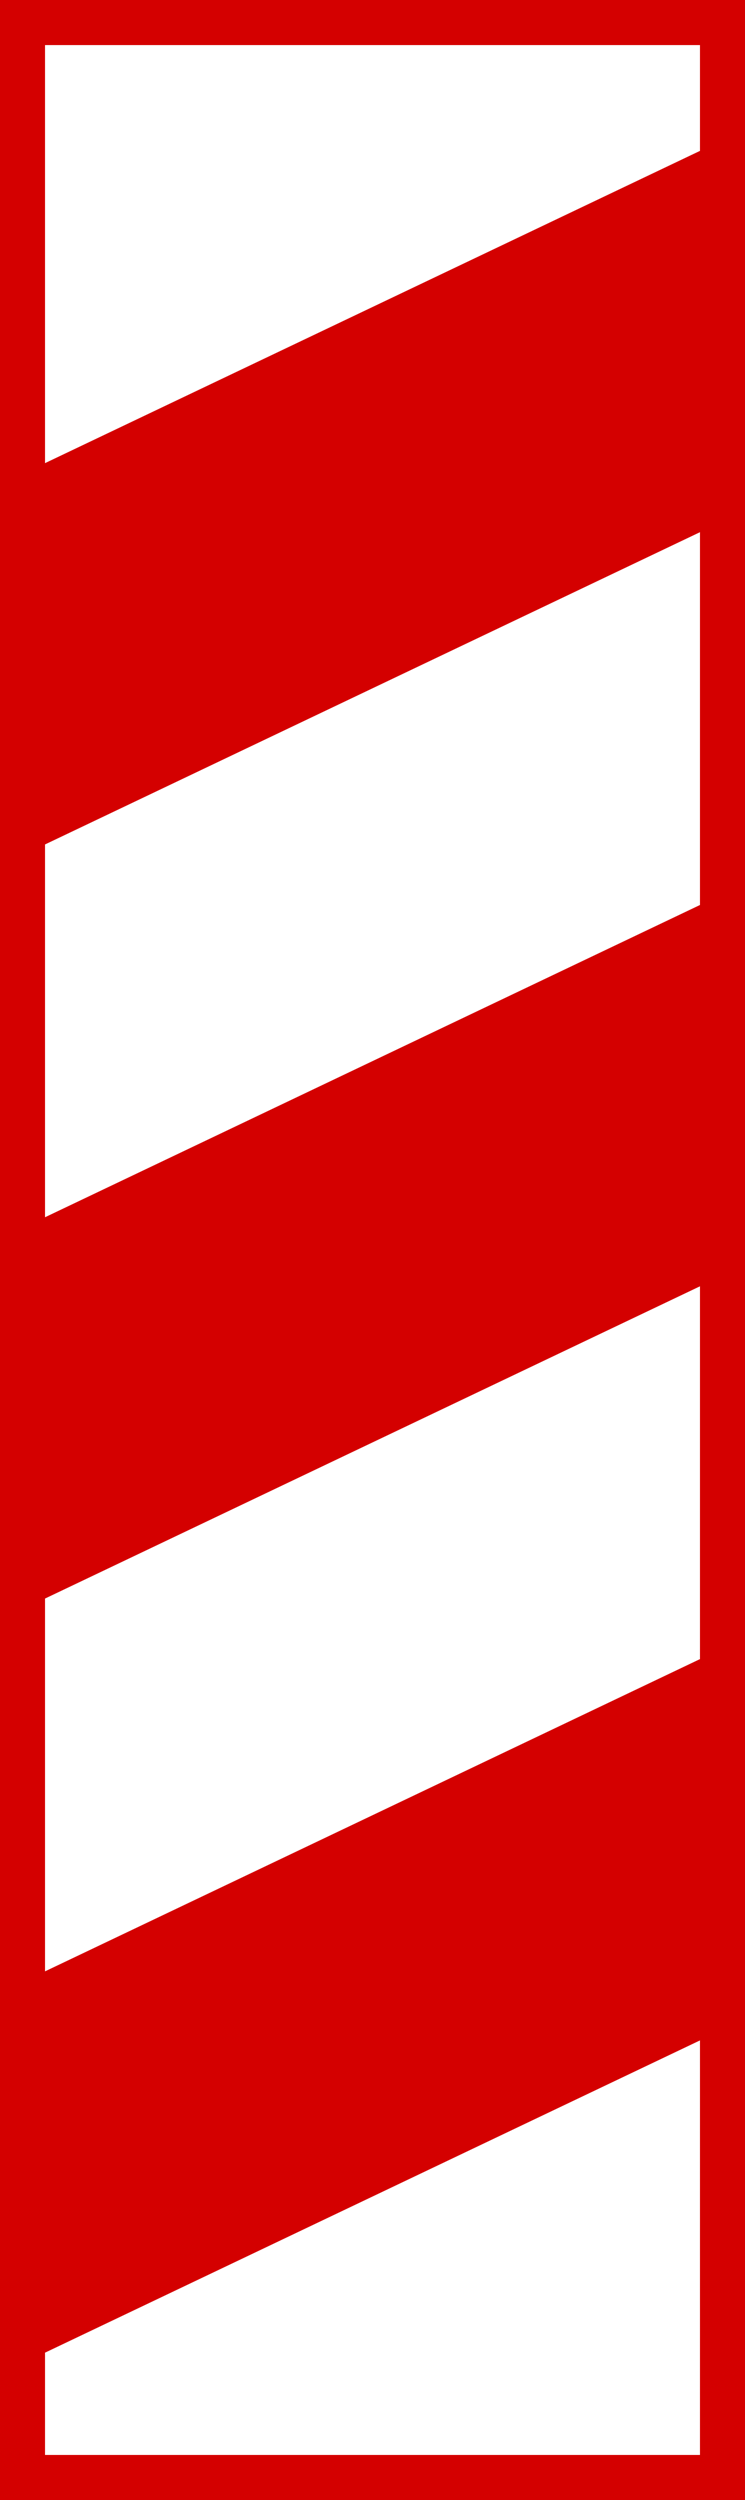 <?xml version="1.0"?>
<svg xmlns="http://www.w3.org/2000/svg" width="91" height="305" stroke="#D40000">
<rect width="100%" height="100%" fill="#333333" stroke="none"/>
<path stroke-width="11" d="m0,0h91v305H0z" fill="#FFF"/>
<path stroke-width="42" d="m173,0-273,130m0,92 273-130m0,92-273,130"/>
</svg>